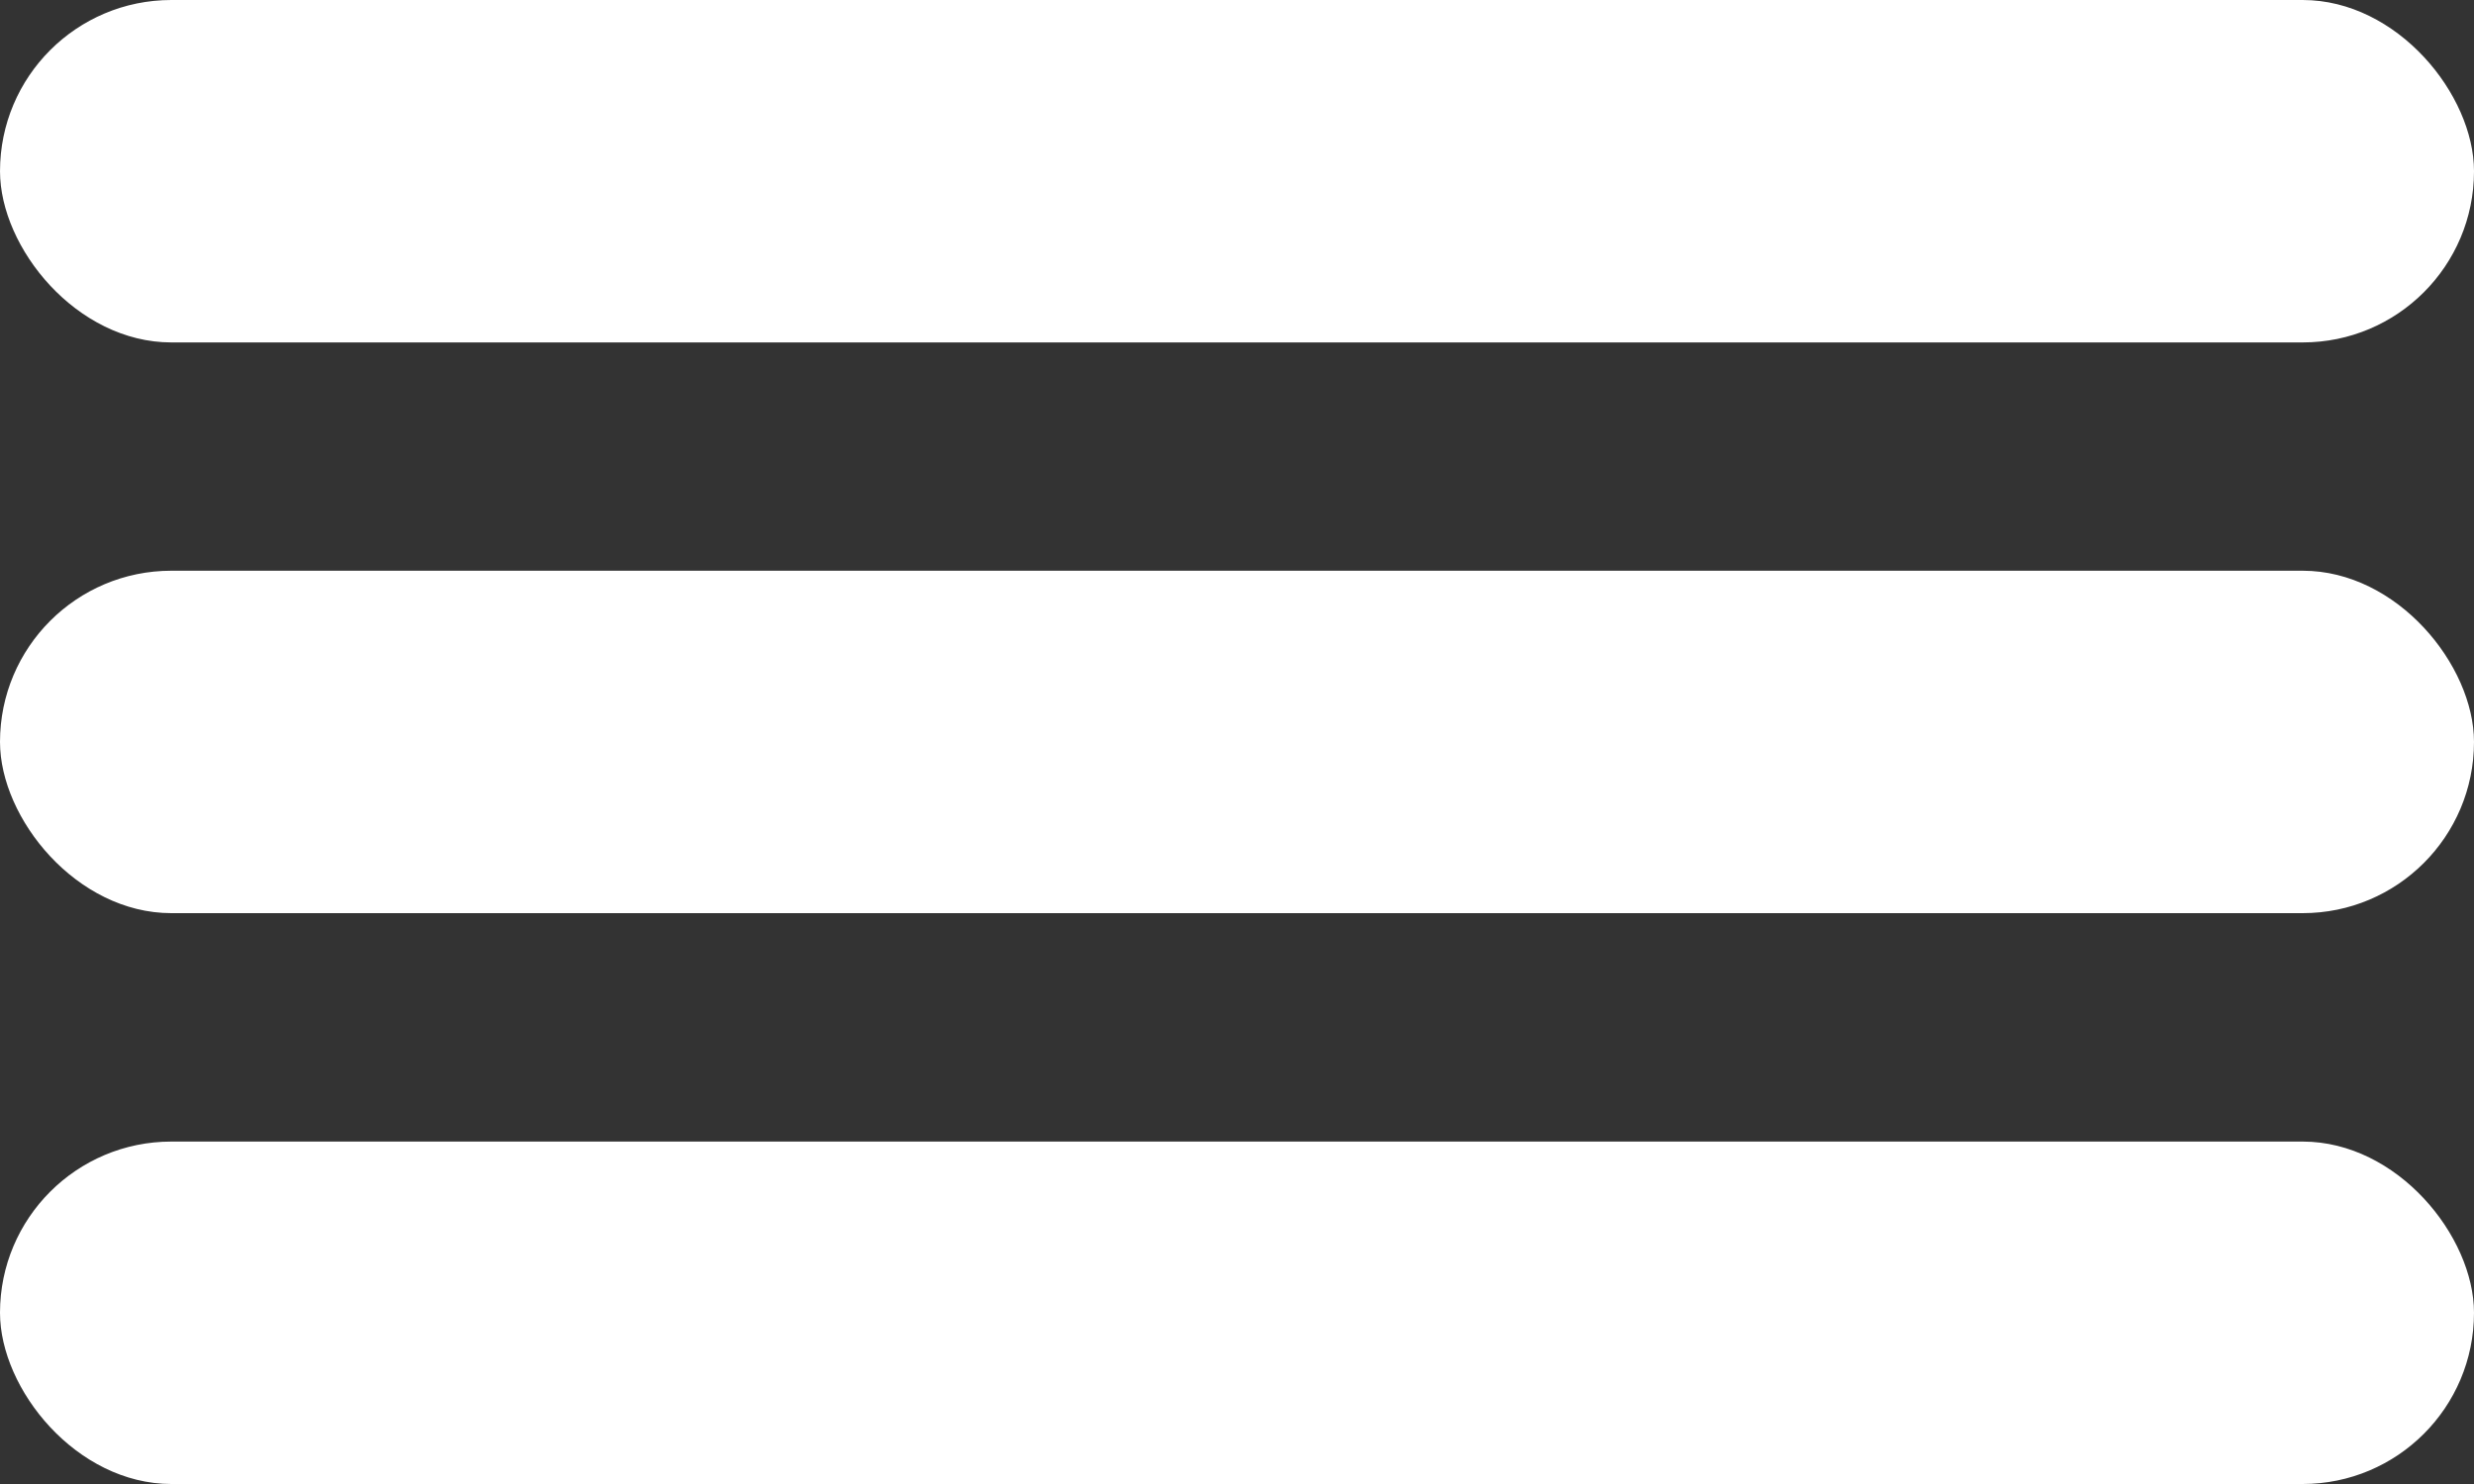 <svg width="20" height="12" viewBox="0 0 20 12" fill="none" xmlns="http://www.w3.org/2000/svg">
<rect x="0" y="0" width="20" height="12" fill="#333333" stroke="none"/>
<rect x="6.10352e-05" width="20" height="2.769" rx="1.385" fill="white"/>
<rect x="1.52588e-05" y="4.615" width="20" height="2.769" rx="1.385" fill="white"/>
<rect x="1.52588e-05" y="9.231" width="20" height="2.769" rx="1.385" fill="white"/>
</svg>
